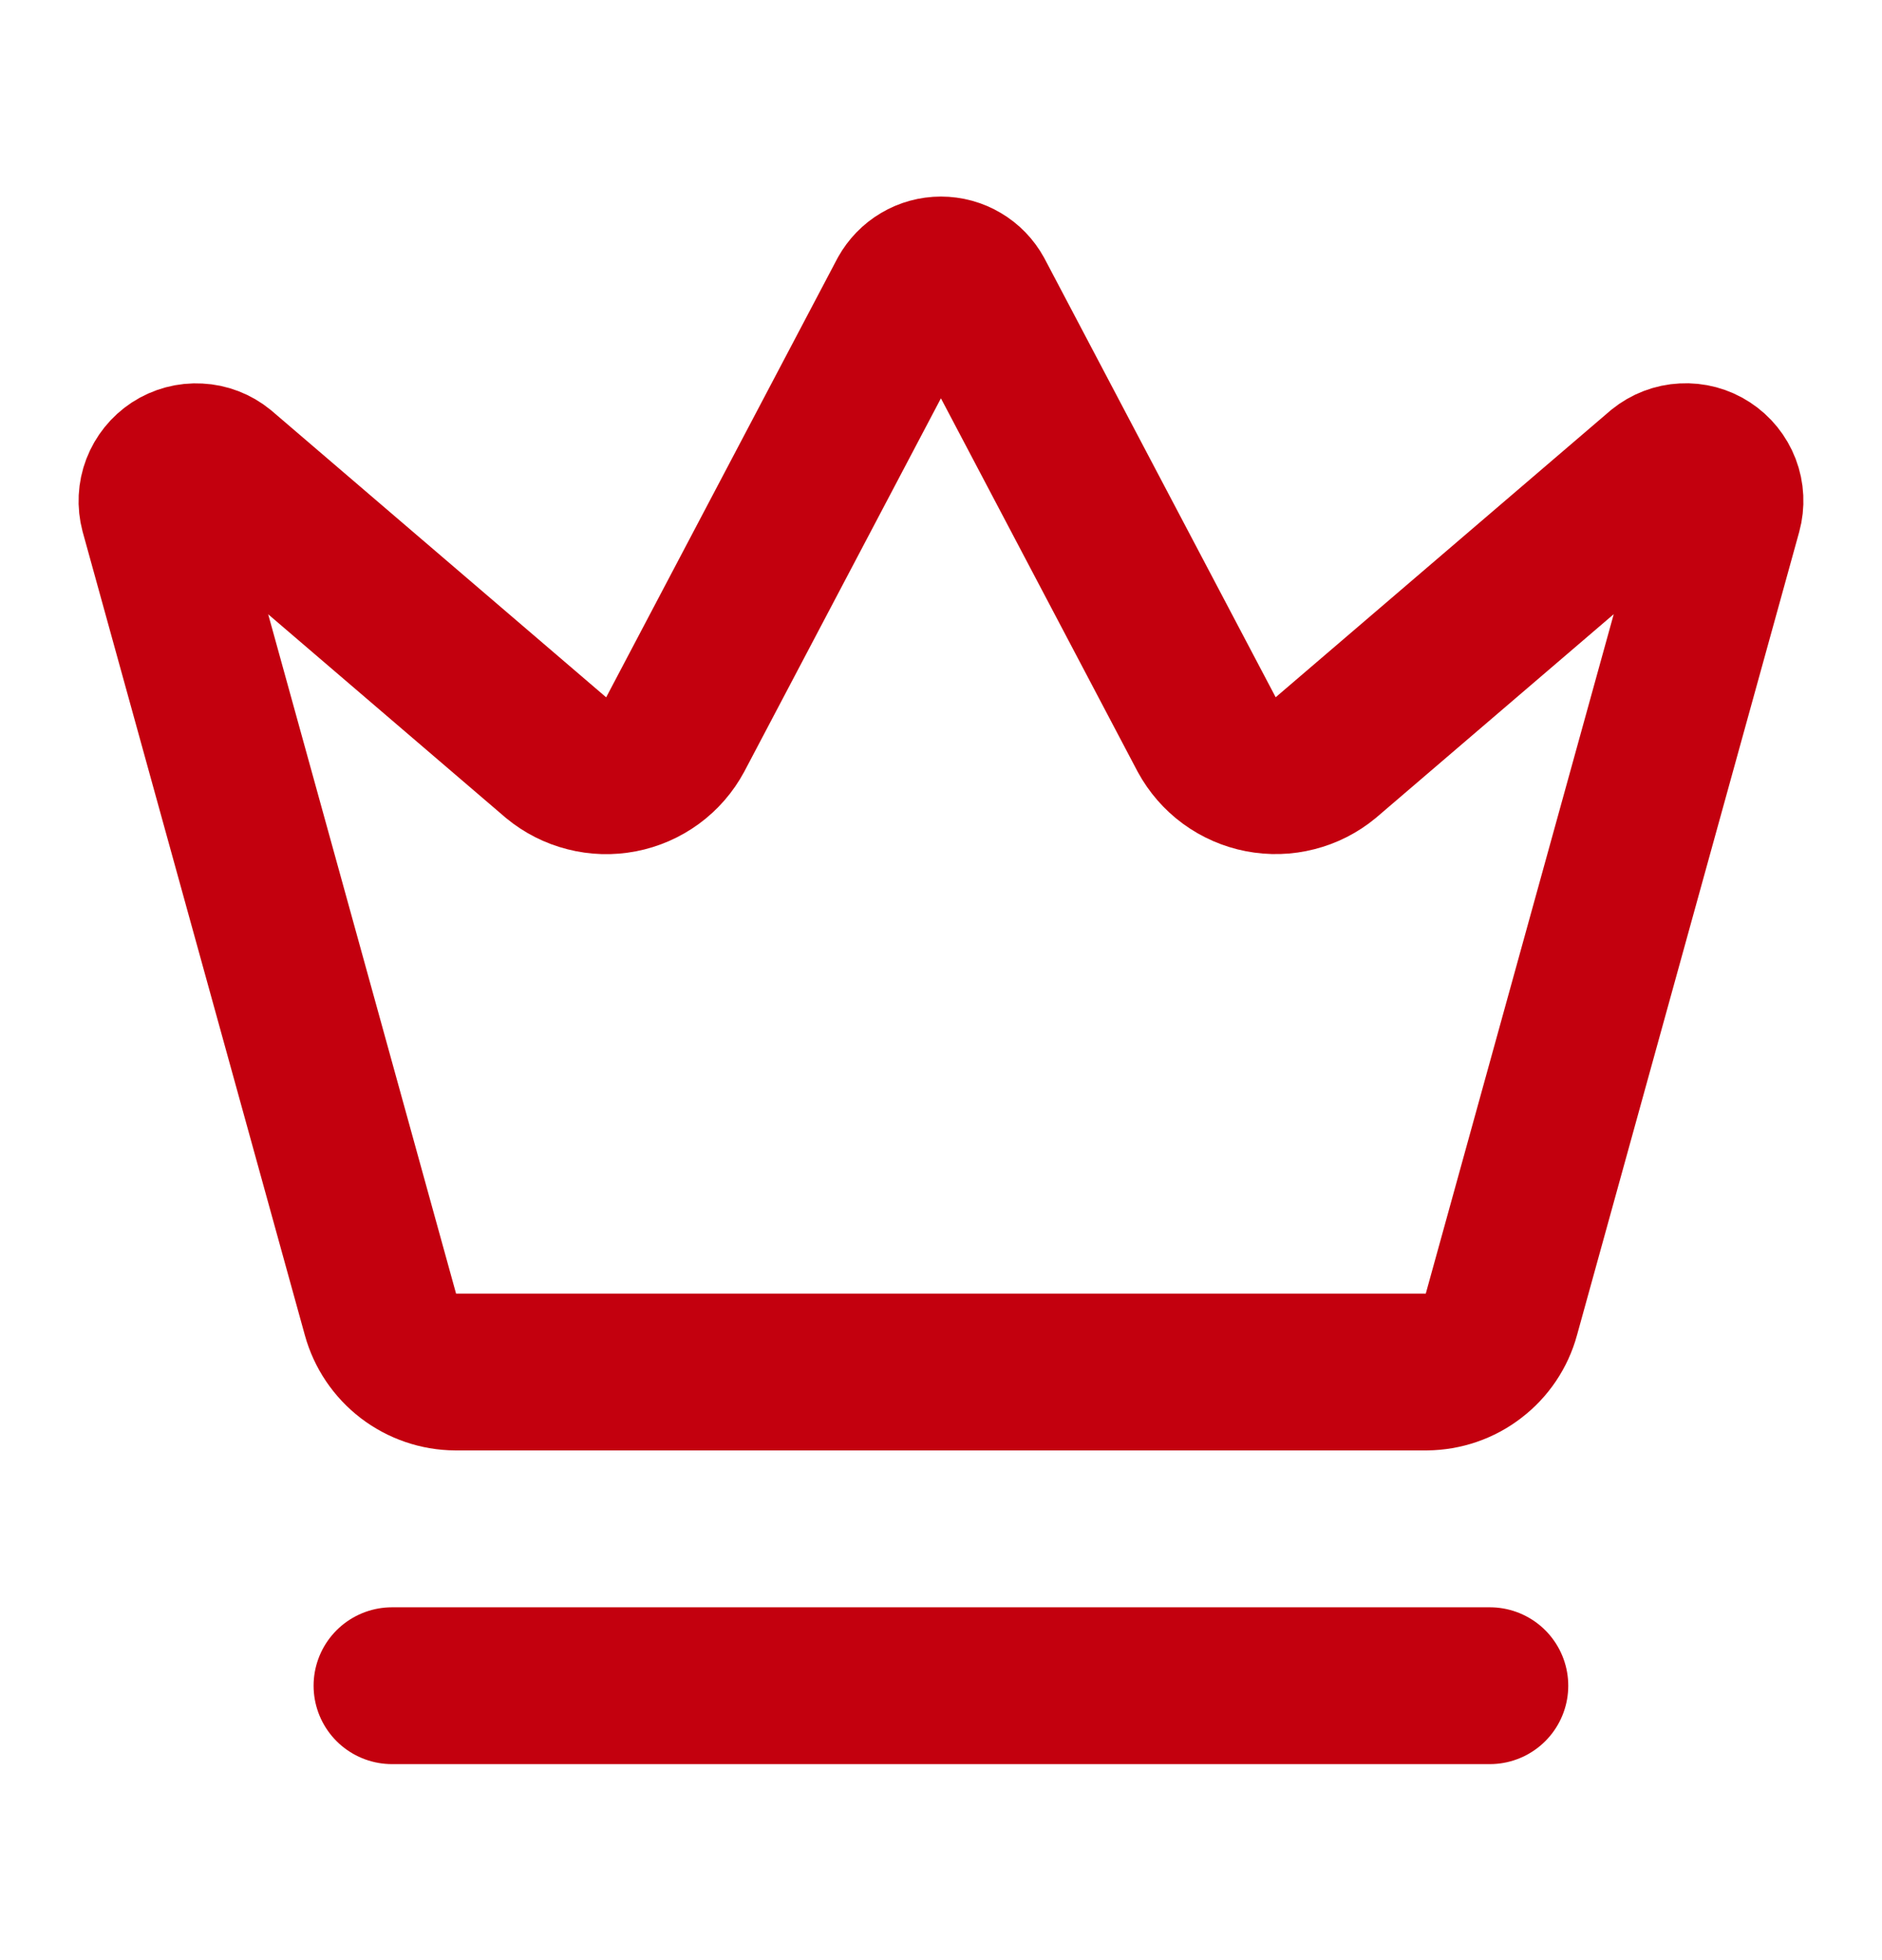 <svg width="24" height="25" viewBox="0 0 24 25" fill="none" xmlns="http://www.w3.org/2000/svg">
<path d="M4.999 21.5H18.999M11.561 3.766C11.605 3.688 11.668 3.622 11.745 3.577C11.822 3.531 11.91 3.507 11.999 3.507C12.089 3.507 12.177 3.531 12.254 3.577C12.331 3.622 12.394 3.688 12.437 3.766L15.389 9.37C15.46 9.5 15.558 9.613 15.677 9.7C15.796 9.787 15.933 9.847 16.078 9.875C16.223 9.903 16.372 9.899 16.515 9.862C16.658 9.826 16.792 9.758 16.905 9.664L21.182 6C21.265 5.933 21.366 5.894 21.471 5.889C21.577 5.883 21.682 5.911 21.77 5.969C21.859 6.027 21.927 6.111 21.965 6.21C22.003 6.309 22.008 6.417 21.98 6.519L19.146 16.765C19.089 16.975 18.964 17.16 18.791 17.292C18.619 17.425 18.408 17.497 18.19 17.499H5.809C5.592 17.498 5.381 17.425 5.208 17.293C5.035 17.16 4.91 16.975 4.852 16.765L2.019 6.52C1.992 6.418 1.997 6.31 2.035 6.211C2.073 6.112 2.141 6.028 2.229 5.97C2.318 5.912 2.423 5.884 2.528 5.89C2.634 5.895 2.735 5.934 2.817 6.001L7.093 9.665C7.207 9.759 7.34 9.827 7.484 9.863C7.627 9.9 7.776 9.904 7.921 9.876C8.066 9.848 8.203 9.788 8.322 9.701C8.441 9.614 8.539 9.501 8.609 9.371L11.561 3.766Z" stroke="#C3000E" stroke-width="2" stroke-linecap="round" stroke-linejoin="round"/>
</svg>
